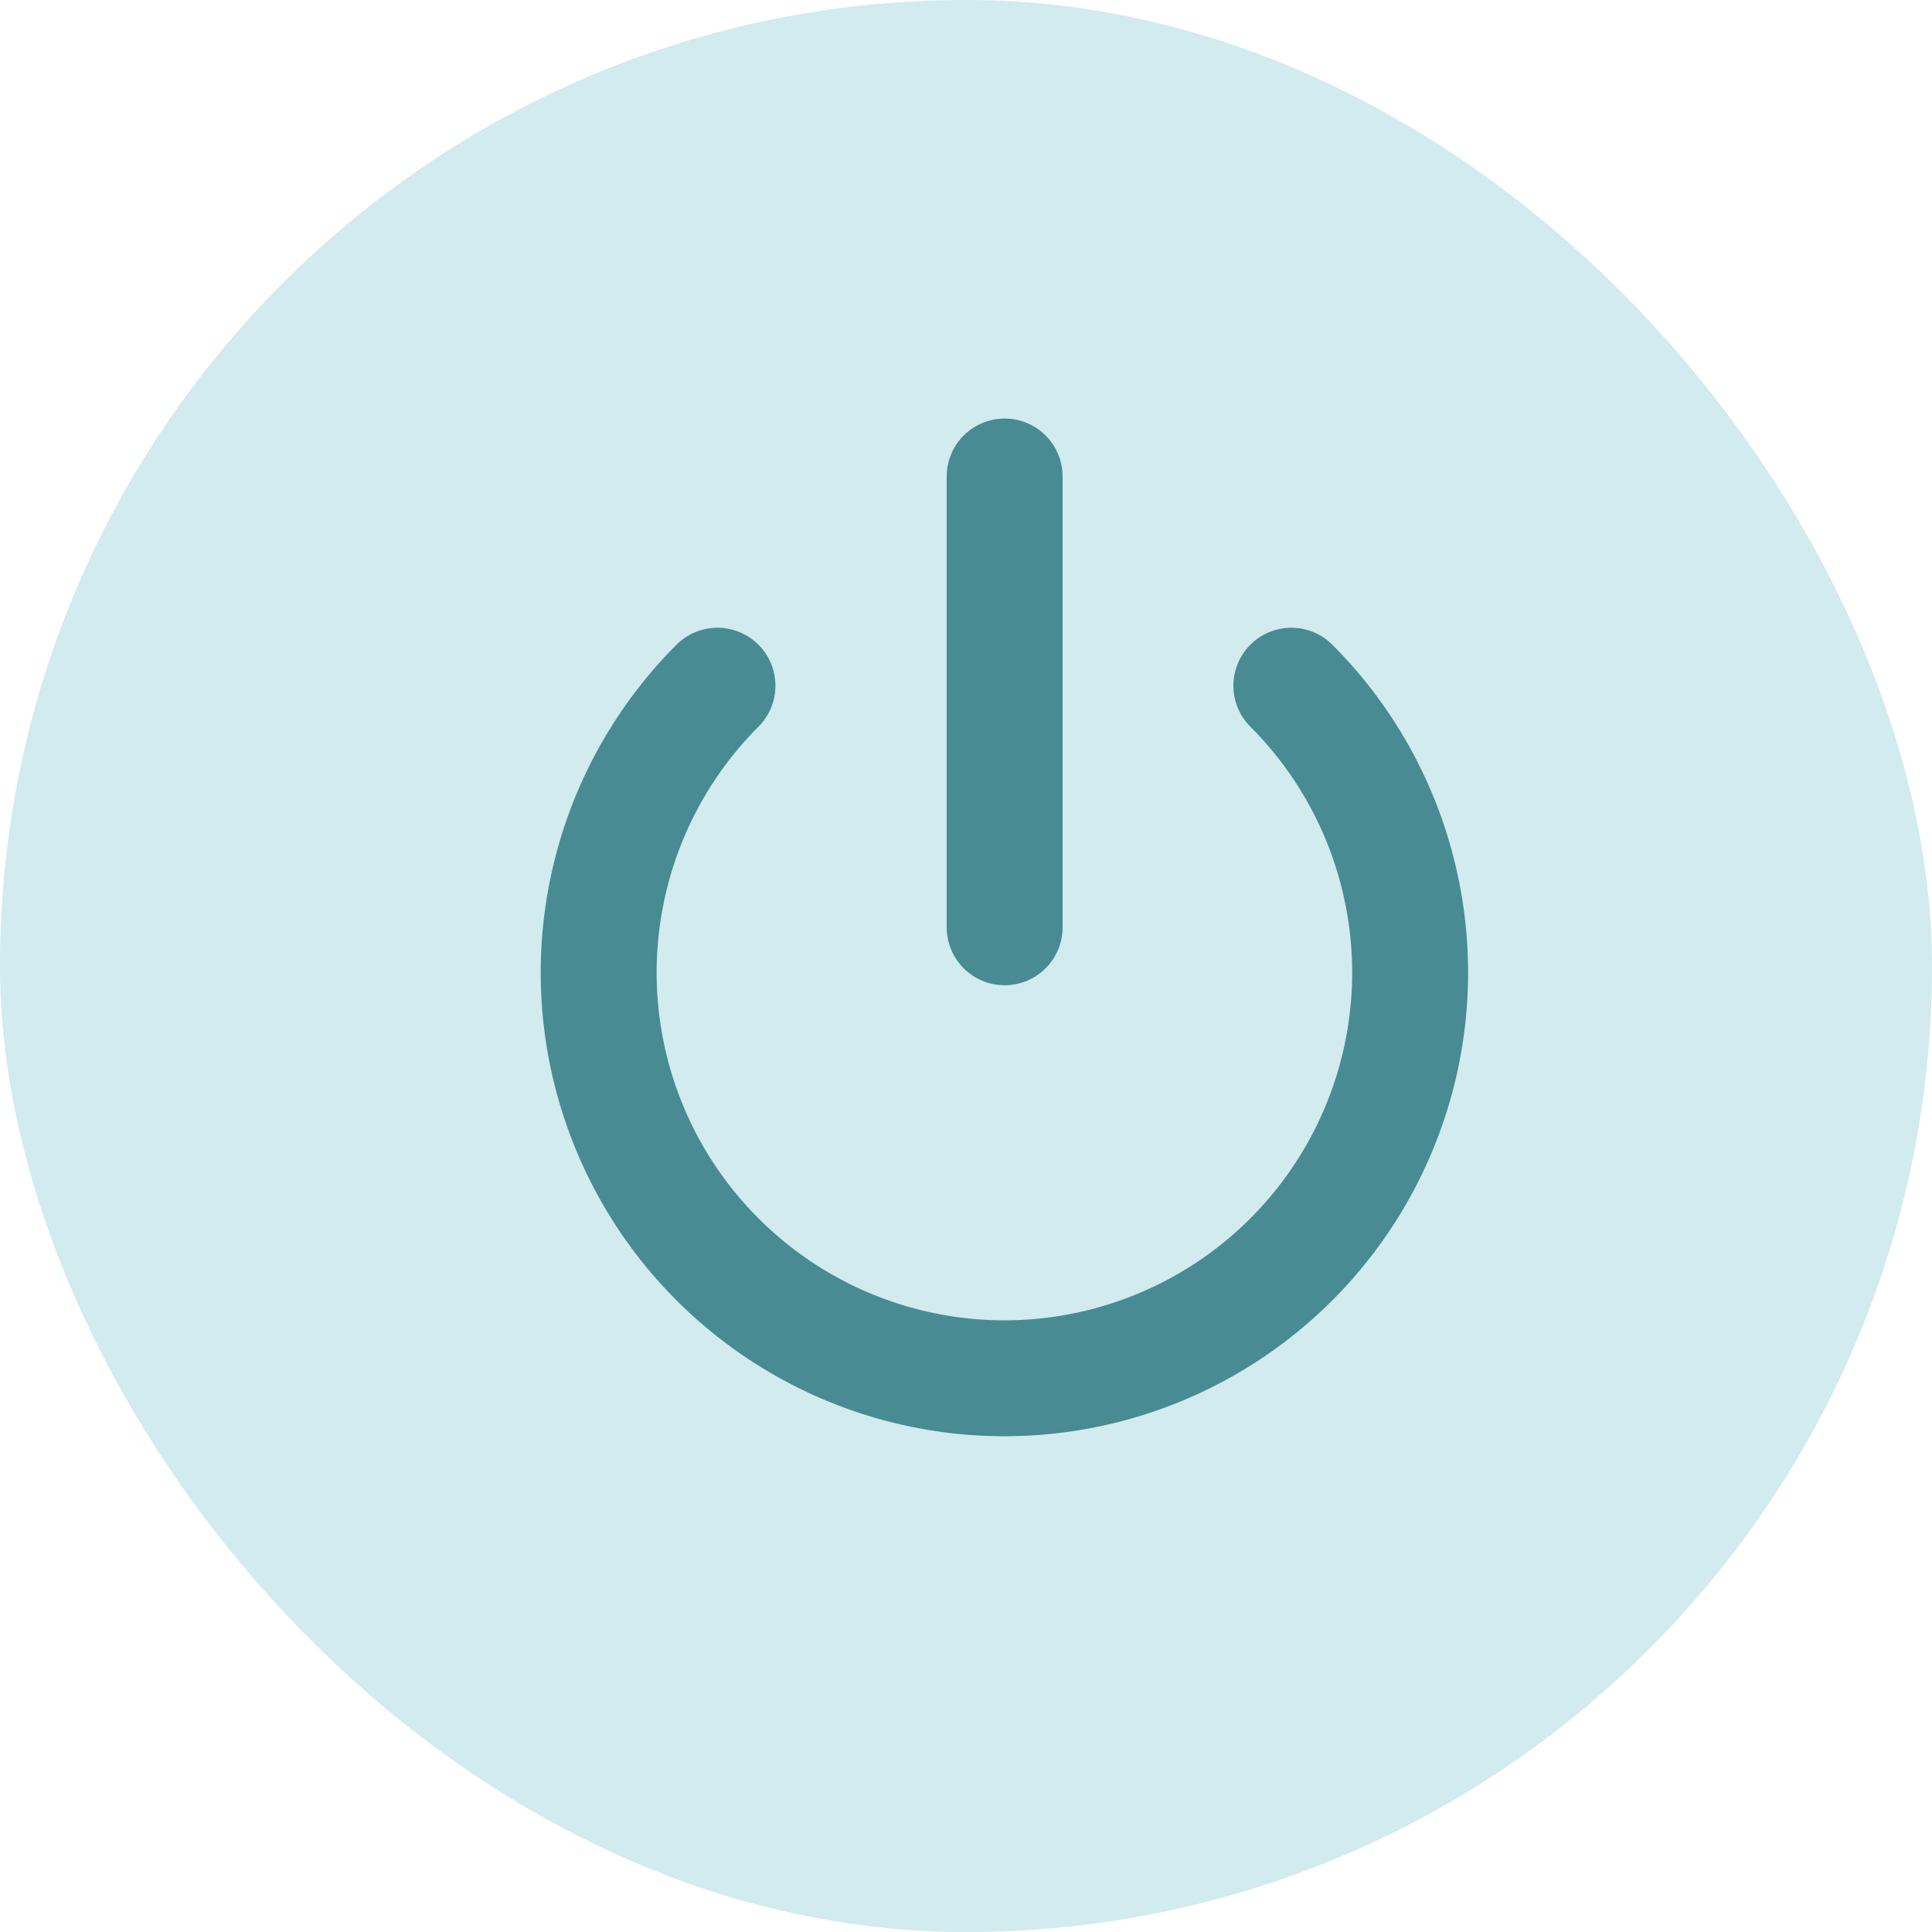 <svg width="25" height="25" viewBox="0 0 25 25" fill="none" xmlns="http://www.w3.org/2000/svg">
<rect width="25" height="25" rx="12.5" fill="#D1EBEE"/>
<path d="M16.71 8.873C17.444 9.607 17.944 10.543 18.146 11.561C18.349 12.579 18.245 13.635 17.847 14.594C17.45 15.553 16.777 16.373 15.914 16.95C15.05 17.527 14.035 17.835 12.997 17.835C11.959 17.835 10.944 17.527 10.081 16.95C9.217 16.373 8.544 15.553 8.147 14.594C7.749 13.635 7.645 12.579 7.848 11.561C8.05 10.543 8.55 9.607 9.284 8.873" stroke="#488B92" stroke-width="1.5" stroke-linecap="round" stroke-linejoin="round"/>
<path d="M13 6.166V11.999" stroke="#488B92" stroke-width="1.5" stroke-linecap="round" stroke-linejoin="round"/>
</svg>
